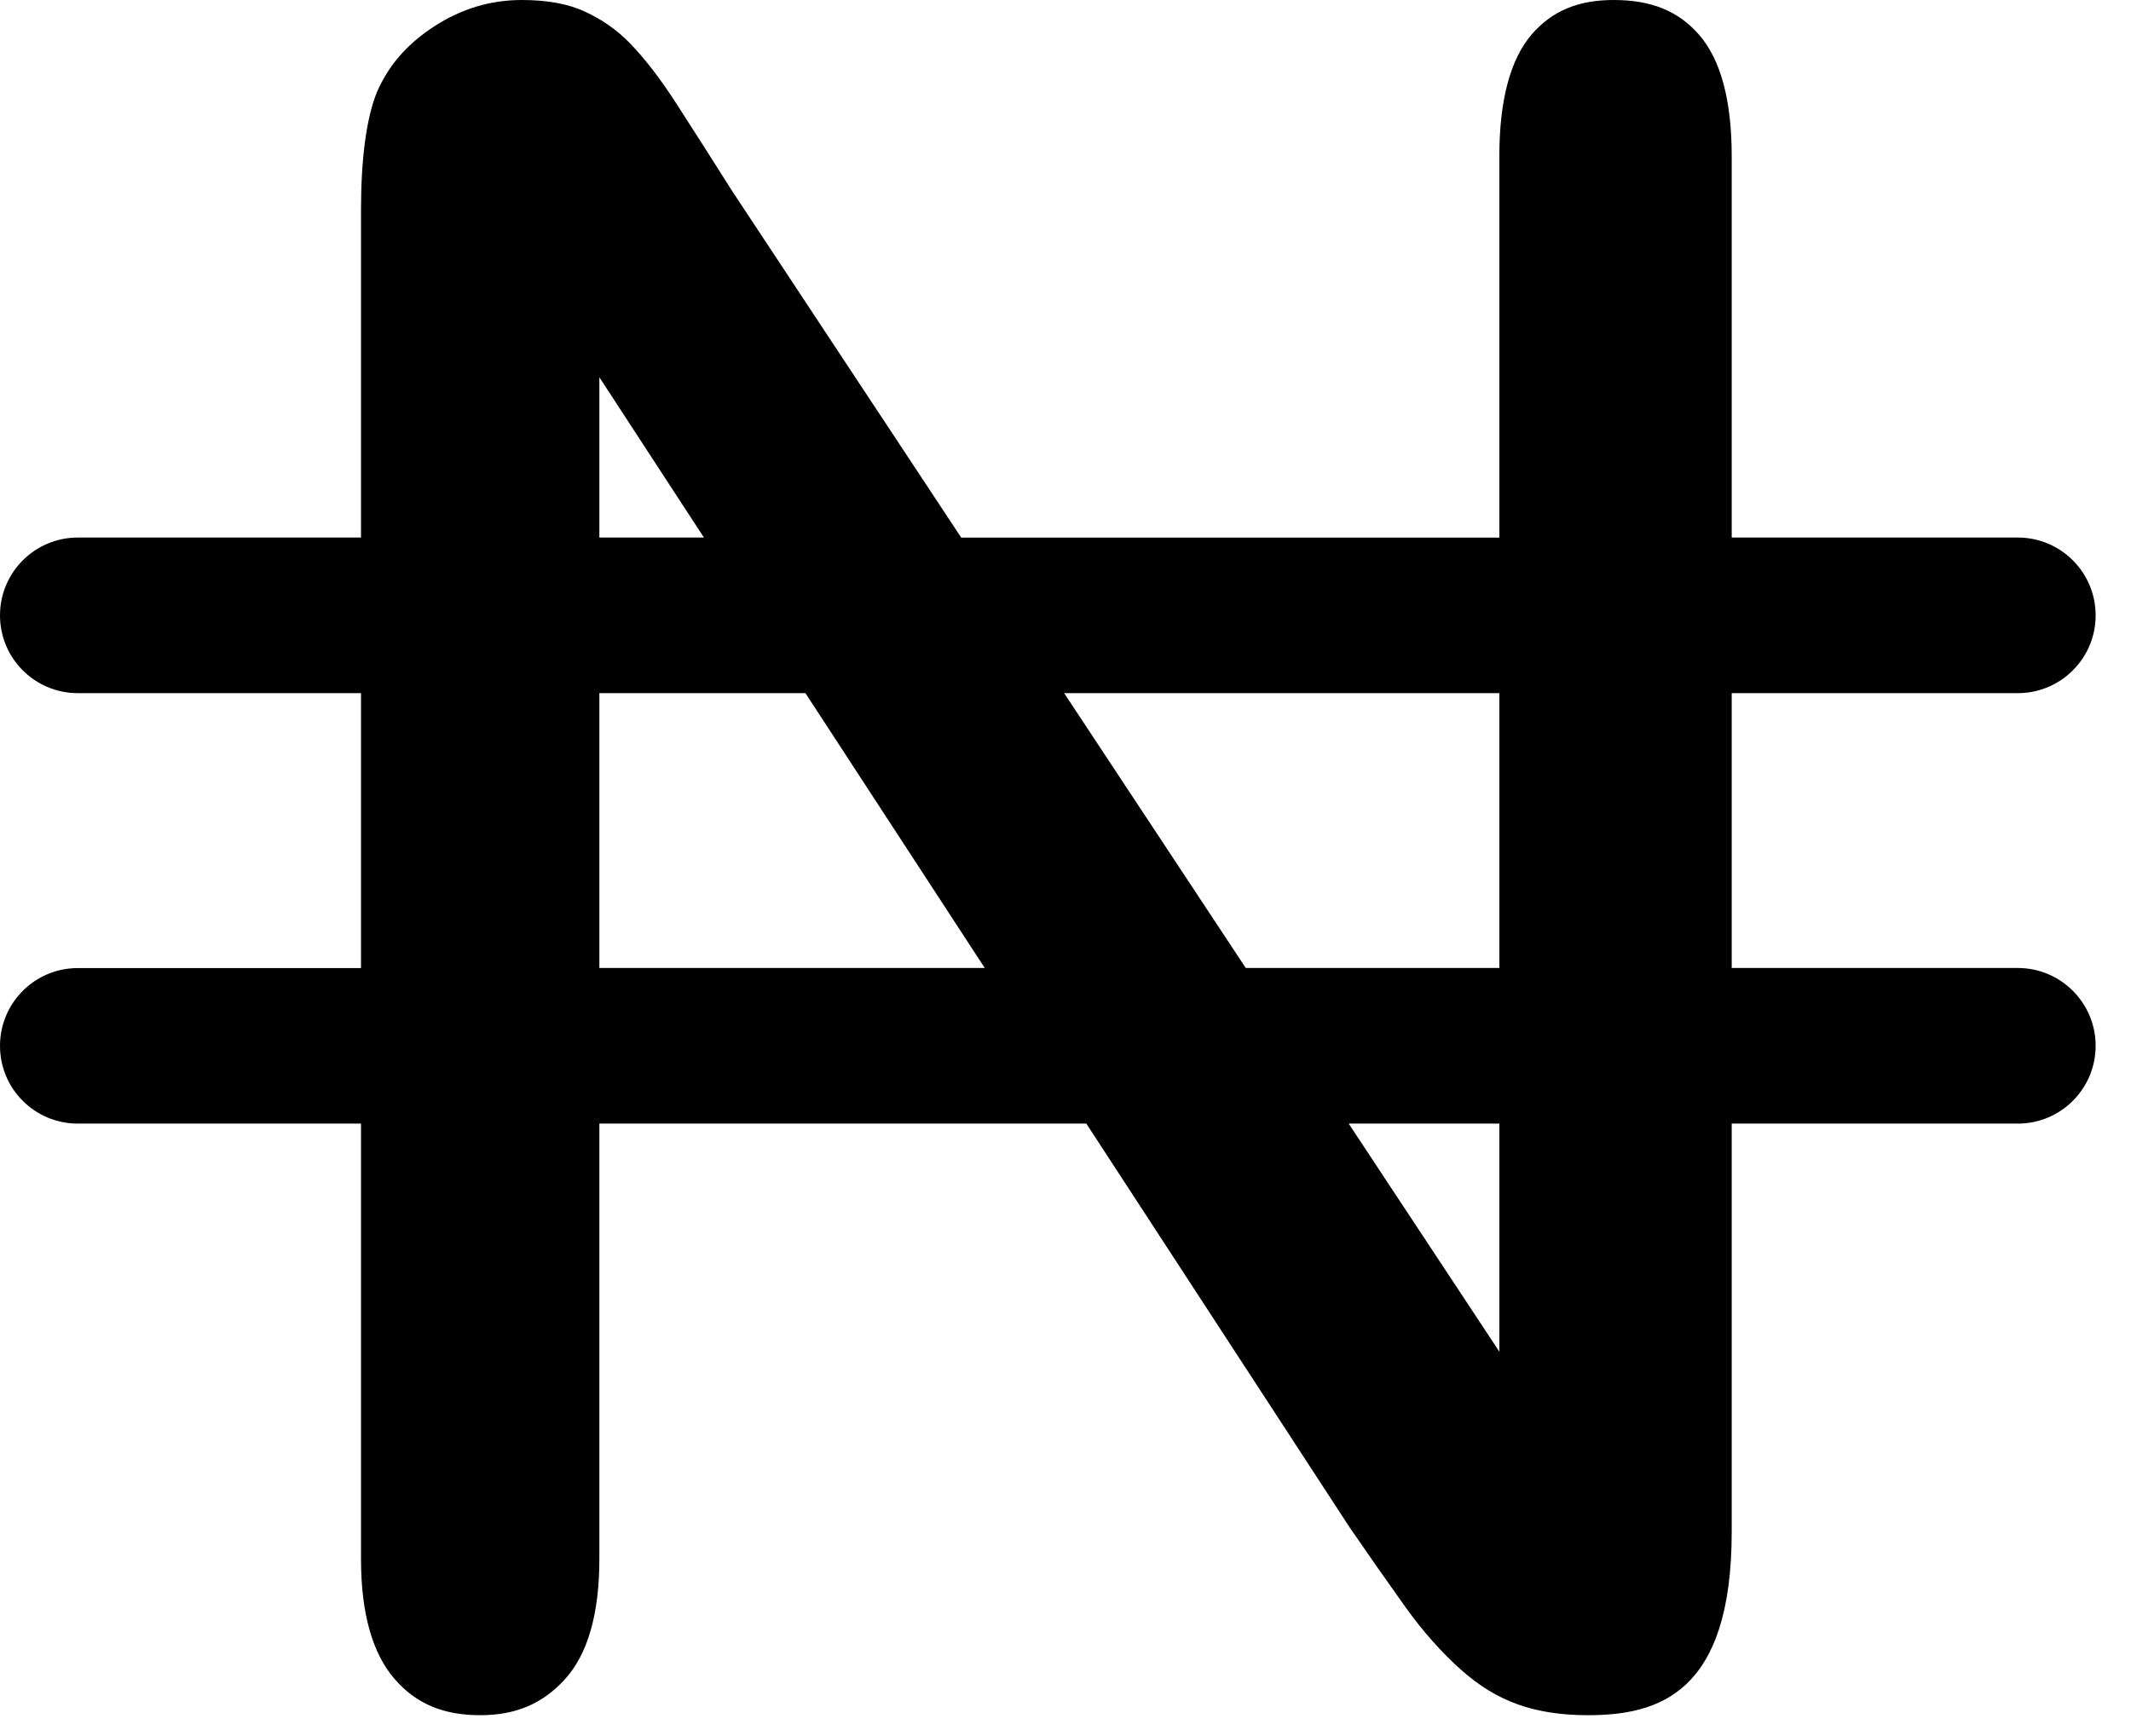 <svg width="27" height="22" viewBox="0 0 27 22" fill="none" xmlns="http://www.w3.org/2000/svg">
<path d="M25.566 12.267H21.941V8.784H25.566C26.11 8.784 26.552 8.343 26.552 7.798C26.552 7.253 26.11 6.812 25.566 6.812H21.941V1.979C21.941 1.273 21.802 0.755 21.527 0.44C21.266 0.14 20.922 0 20.447 0C19.993 0 19.663 0.139 19.406 0.437C19.135 0.753 18.997 1.272 18.997 1.979V6.813H12.179L9.28 2.426C9.032 2.034 8.799 1.668 8.572 1.316C8.368 0.999 8.169 0.741 7.981 0.548C7.815 0.377 7.625 0.245 7.404 0.144C7.195 0.048 6.929 0 6.614 0C6.213 0 5.848 0.11 5.499 0.336C5.154 0.56 4.916 0.836 4.77 1.181C4.642 1.508 4.574 2.011 4.574 2.659V6.812H0.986C0.441 6.812 0 7.254 0 7.798C0 8.343 0.441 8.784 0.986 8.784H4.574V12.268H0.986C0.441 12.268 0 12.709 0 13.254C0 13.799 0.441 14.239 0.986 14.239H4.574V19.758C4.574 20.443 4.718 20.955 5.003 21.281C5.274 21.592 5.618 21.736 6.084 21.736C6.535 21.736 6.875 21.591 7.158 21.28C7.448 20.961 7.594 20.449 7.594 19.758V14.239H13.764L17.102 19.359C17.334 19.697 17.574 20.039 17.813 20.374C18.029 20.675 18.264 20.94 18.512 21.161C18.736 21.361 18.976 21.508 19.225 21.597C19.481 21.69 19.781 21.736 20.114 21.736C21.017 21.736 21.941 21.46 21.941 19.41V14.239H25.566C26.11 14.239 26.552 13.798 26.552 13.253C26.552 12.709 26.11 12.267 25.566 12.267ZM18.997 8.784V12.267H15.784L13.483 8.784H18.997ZM7.594 4.781L8.919 6.812H7.594V4.781ZM7.594 12.267V8.784H10.205L12.477 12.267H7.594ZM18.997 17.129L17.088 14.239H18.997V17.129Z" fill="black"/>
</svg>
